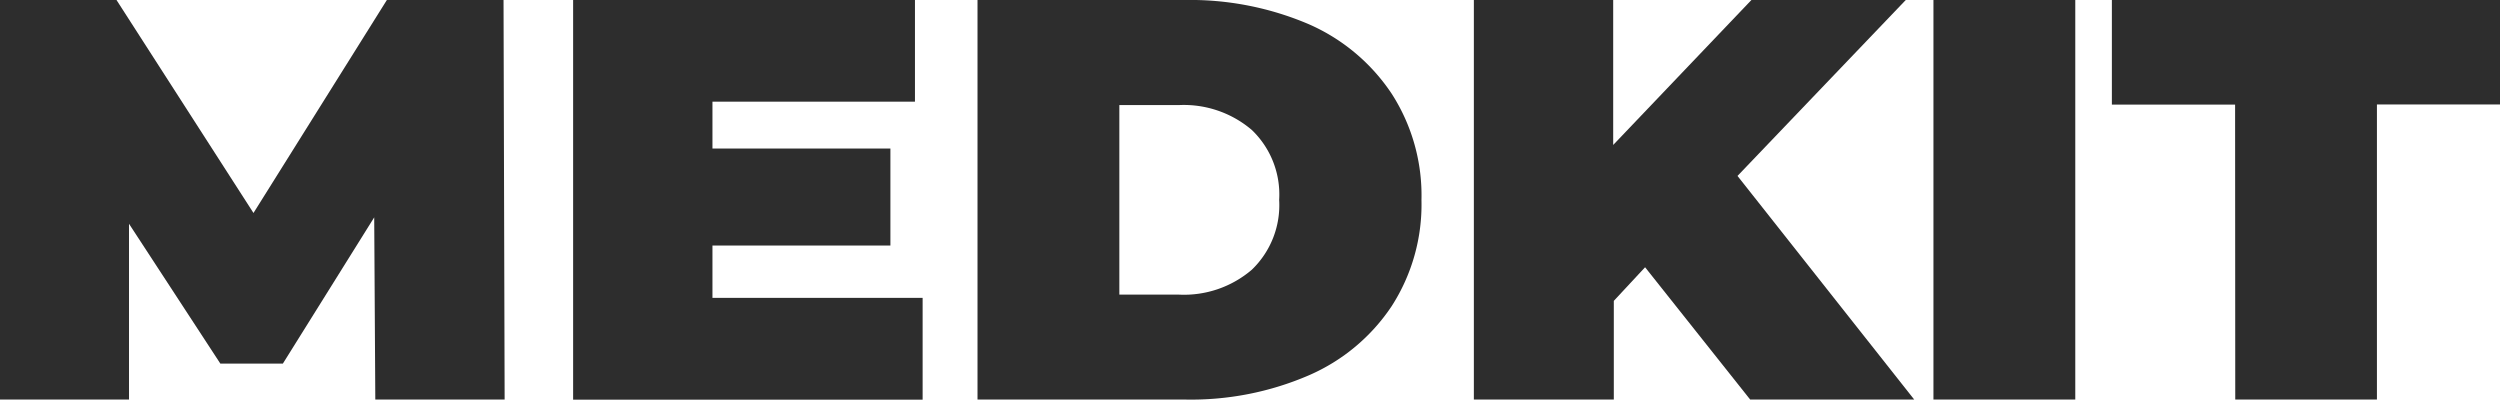 <svg xmlns="http://www.w3.org/2000/svg" viewBox="0 0 159.87 25.56"><defs><style>.cls-1{fill:#2d2d2d;}</style></defs><title>Asset 1</title><g id="Layer_2" data-name="Layer 2"><g id="Layer_1-2" data-name="Layer 1"><g id="Mask_Group_1" data-name="Mask Group 1"><g id="logo-brand"><g id="Group_1" data-name="Group 1"><path id="Path_1" data-name="Path 1" class="cls-1" d="M24,25.55,23.93,13.9l-5.84,9.35h-4L8.25,14.31V25.55H0V0H7.45l8.76,13.62L24.74,0H32.2l.07,25.55Z"/><path id="Path_2" data-name="Path 2" class="cls-1" d="M59,19.06v6.5H36.65V0H58.51V6.5H45.56v3H56.94v6.2H45.56v3.35H59Z"/><path id="Path_3" data-name="Path 3" class="cls-1" d="M62.51,0H75.76A19.33,19.33,0,0,1,83.7,1.55,12.27,12.27,0,0,1,89,6a12,12,0,0,1,1.9,6.79A12,12,0,0,1,89,19.57,12.18,12.18,0,0,1,83.7,24a19,19,0,0,1-7.93,1.55H62.51ZM75.38,18.84a6.67,6.67,0,0,0,4.67-1.59,5.73,5.73,0,0,0,1.75-4.47,5.71,5.71,0,0,0-1.75-4.47,6.7,6.7,0,0,0-4.67-1.59h-3.8V18.84Z"/><path id="Path_4" data-name="Path 4" class="cls-1" d="M105.2,17.09l-2,2.15v6.31H94.25V0h8.91V9.27L112,0h9.87L111.11,11.25l11.3,14.3H111.92Z"/><path id="Path_5" data-name="Path 5" class="cls-1" d="M123.64,0h9.07V25.55h-9.07Z"/><path id="Path_6" data-name="Path 6" class="cls-1" d="M142.93,6.69h-7.88V0h24.82V6.68H152V25.55h-9.06Z"/></g></g></g></g></g></svg>